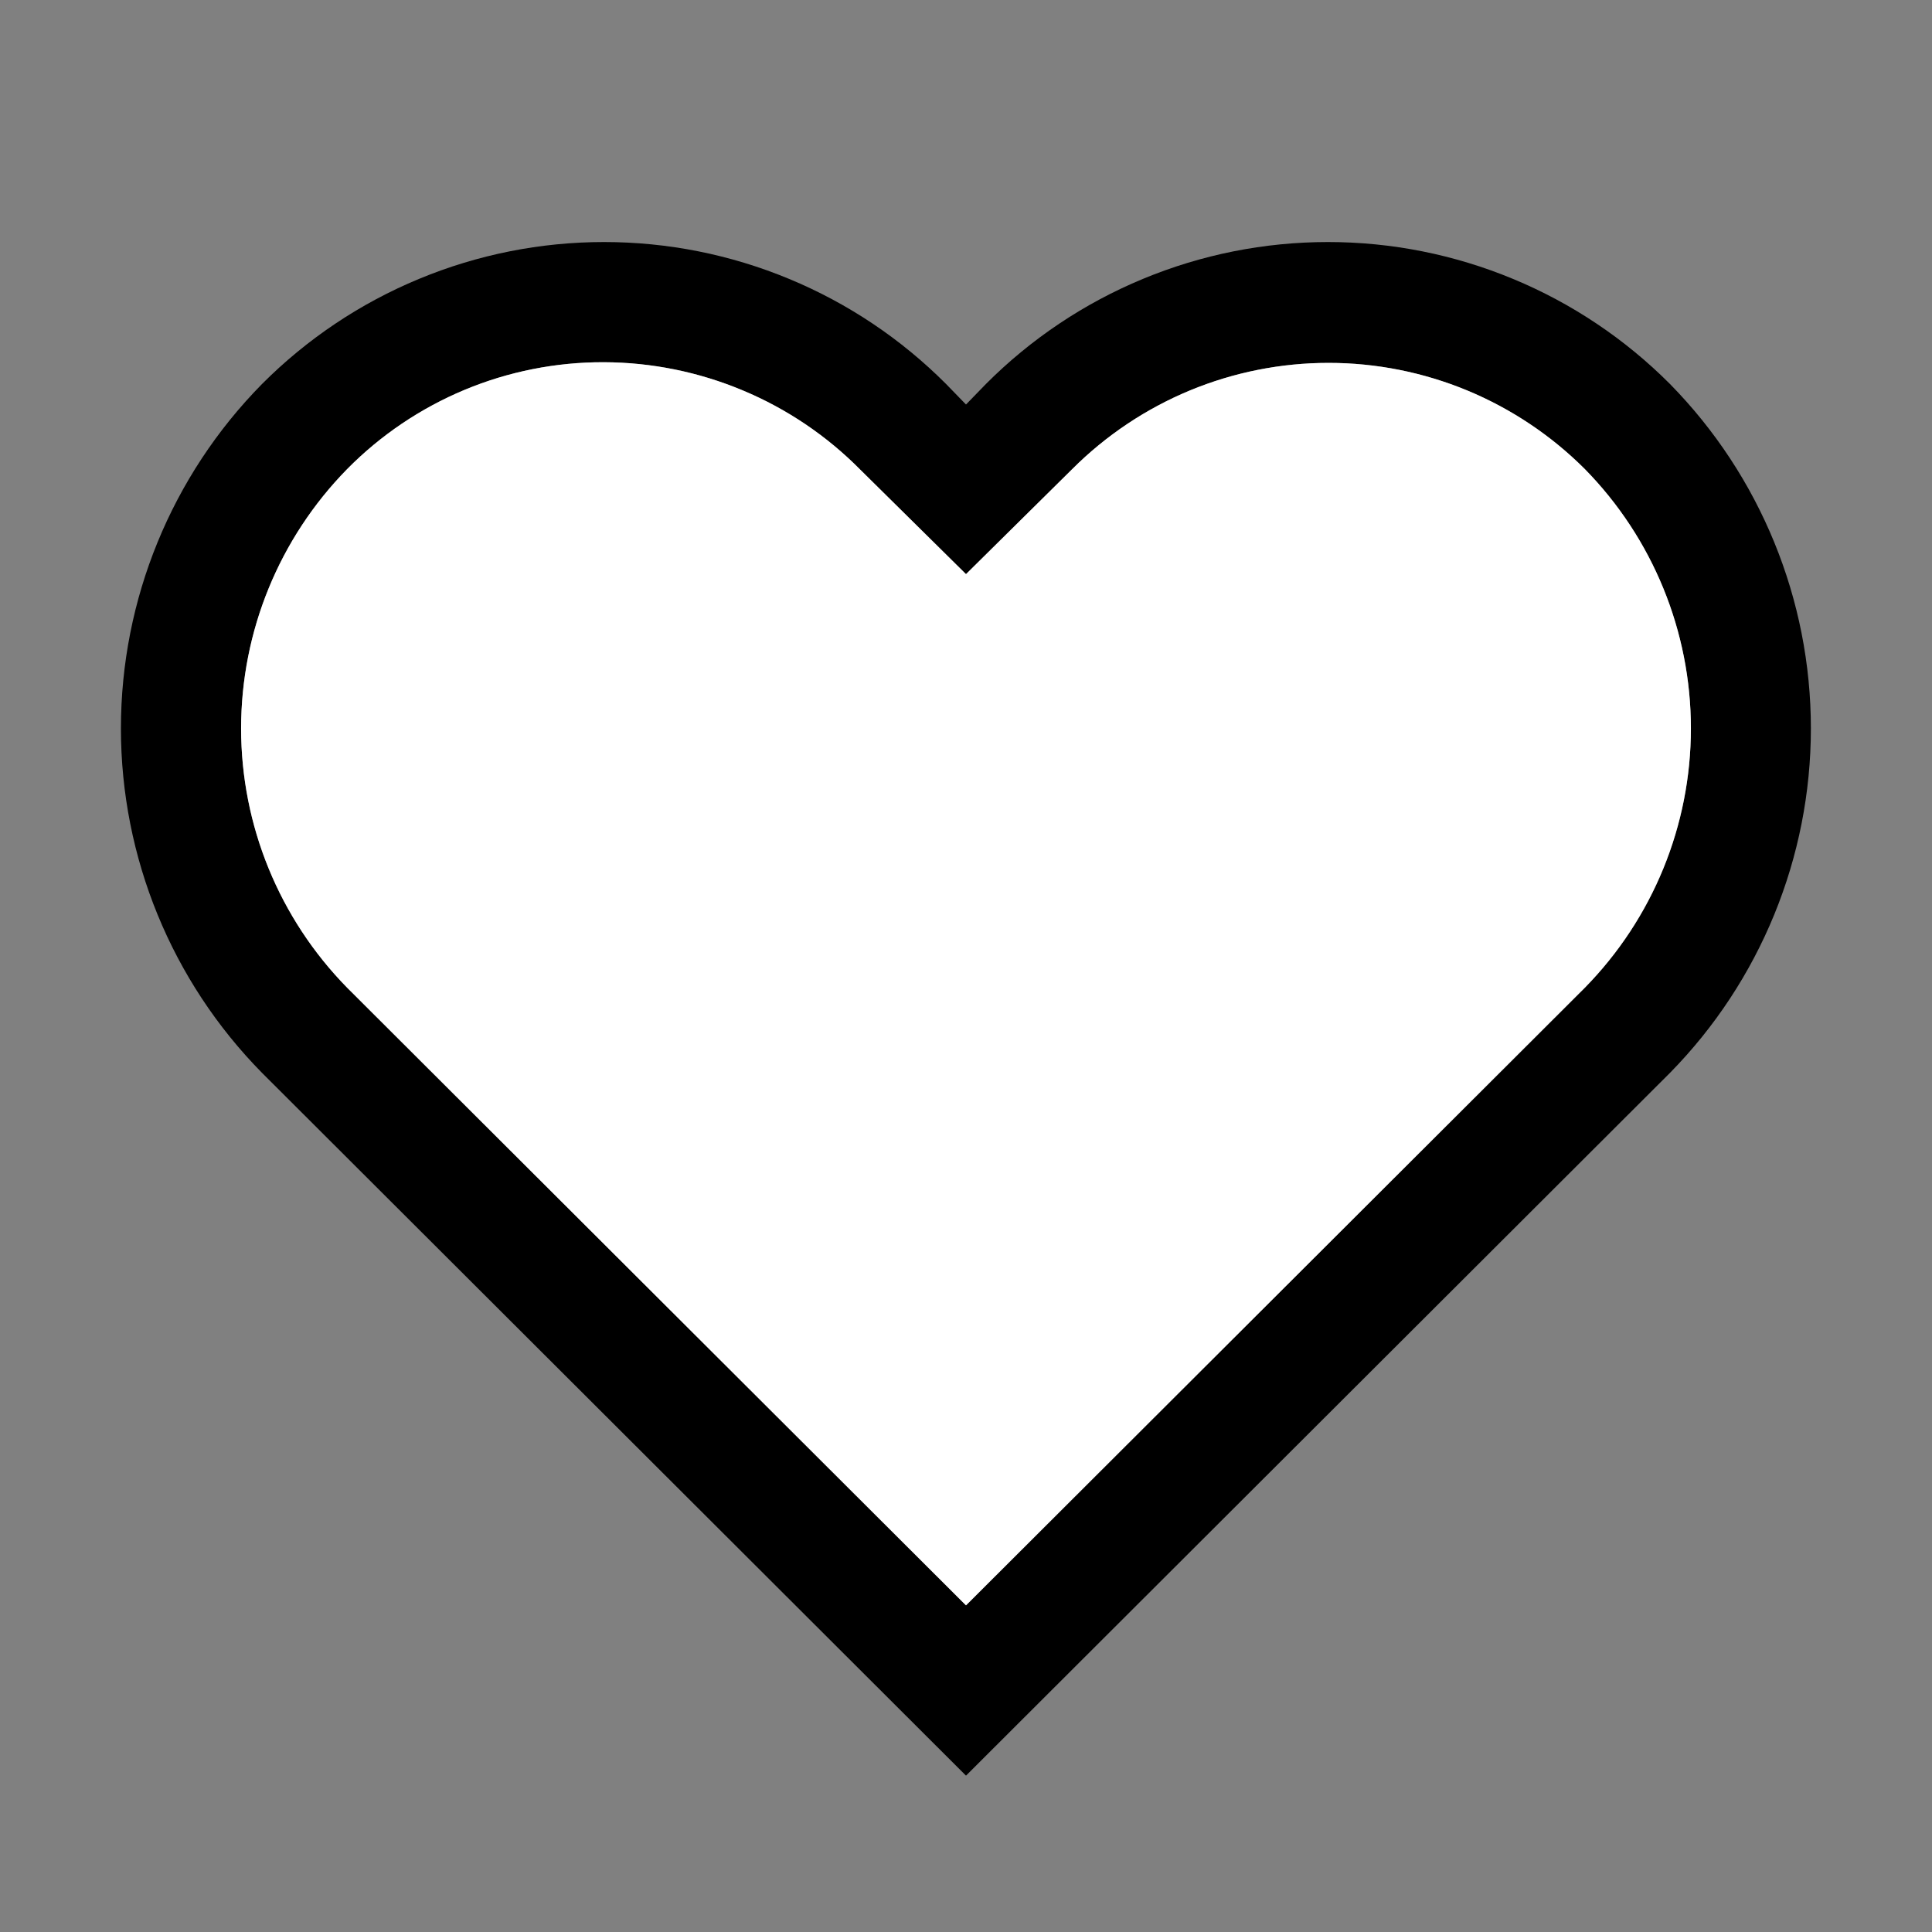 <svg width="29" height="29" viewBox="0 0 29 29" fill="none" xmlns="http://www.w3.org/2000/svg">
<rect x="0" y="0" width="29" height="29" fill="#808080" stroke="none"/>
<path d="M14.5 26.653L3.933 16.104C2.575 14.726 1.815 12.868 1.815 10.934C1.815 8.999 2.575 7.142 3.933 5.764C4.607 5.088 5.407 4.552 6.288 4.187C7.169 3.821 8.113 3.633 9.067 3.633C10.021 3.633 10.965 3.821 11.846 4.187C12.727 4.552 13.527 5.088 14.201 5.764L14.5 6.072L14.799 5.764C15.473 5.088 16.273 4.552 17.154 4.187C18.035 3.821 18.979 3.633 19.933 3.633C20.887 3.633 21.831 3.821 22.712 4.187C23.593 4.552 24.393 5.088 25.067 5.764C26.422 7.143 27.182 9 27.182 10.934C27.182 12.868 26.422 14.725 25.067 16.104L14.5 26.653ZM9.062 5.437C8.346 5.435 7.636 5.576 6.975 5.851C6.314 6.127 5.714 6.531 5.211 7.041C4.191 8.08 3.619 9.478 3.619 10.934C3.619 12.39 4.191 13.787 5.211 14.826L14.5 24.097L23.789 14.826C24.809 13.787 25.381 12.39 25.381 10.934C25.381 9.478 24.809 8.08 23.789 7.041C23.284 6.536 22.684 6.135 22.024 5.861C21.364 5.588 20.657 5.447 19.942 5.447C19.227 5.447 18.52 5.588 17.86 5.861C17.2 6.135 16.6 6.536 16.095 7.041L14.5 8.618L12.914 7.051C12.41 6.541 11.81 6.136 11.149 5.86C10.488 5.583 9.779 5.439 9.062 5.437Z" fill="black"/>
<path d="M9.062 5.437C8.346 5.435 7.636 5.576 6.975 5.851C6.314 6.127 5.714 6.531 5.211 7.041C4.191 8.08 3.619 9.478 3.619 10.934C3.619 12.39 4.191 13.787 5.211 14.826L14.5 24.097L23.789 14.826C24.809 13.787 25.381 12.39 25.381 10.934C25.381 9.478 24.809 8.08 23.789 7.041C23.284 6.536 22.684 6.135 22.024 5.861C21.364 5.588 20.657 5.447 19.942 5.447C19.227 5.447 18.52 5.588 17.86 5.861C17.2 6.135 16.6 6.536 16.095 7.041L14.5 8.618L12.914 7.051C12.41 6.541 11.81 6.136 11.149 5.86C10.488 5.583 9.779 5.439 9.062 5.437Z" fill="white"/>
</svg>
